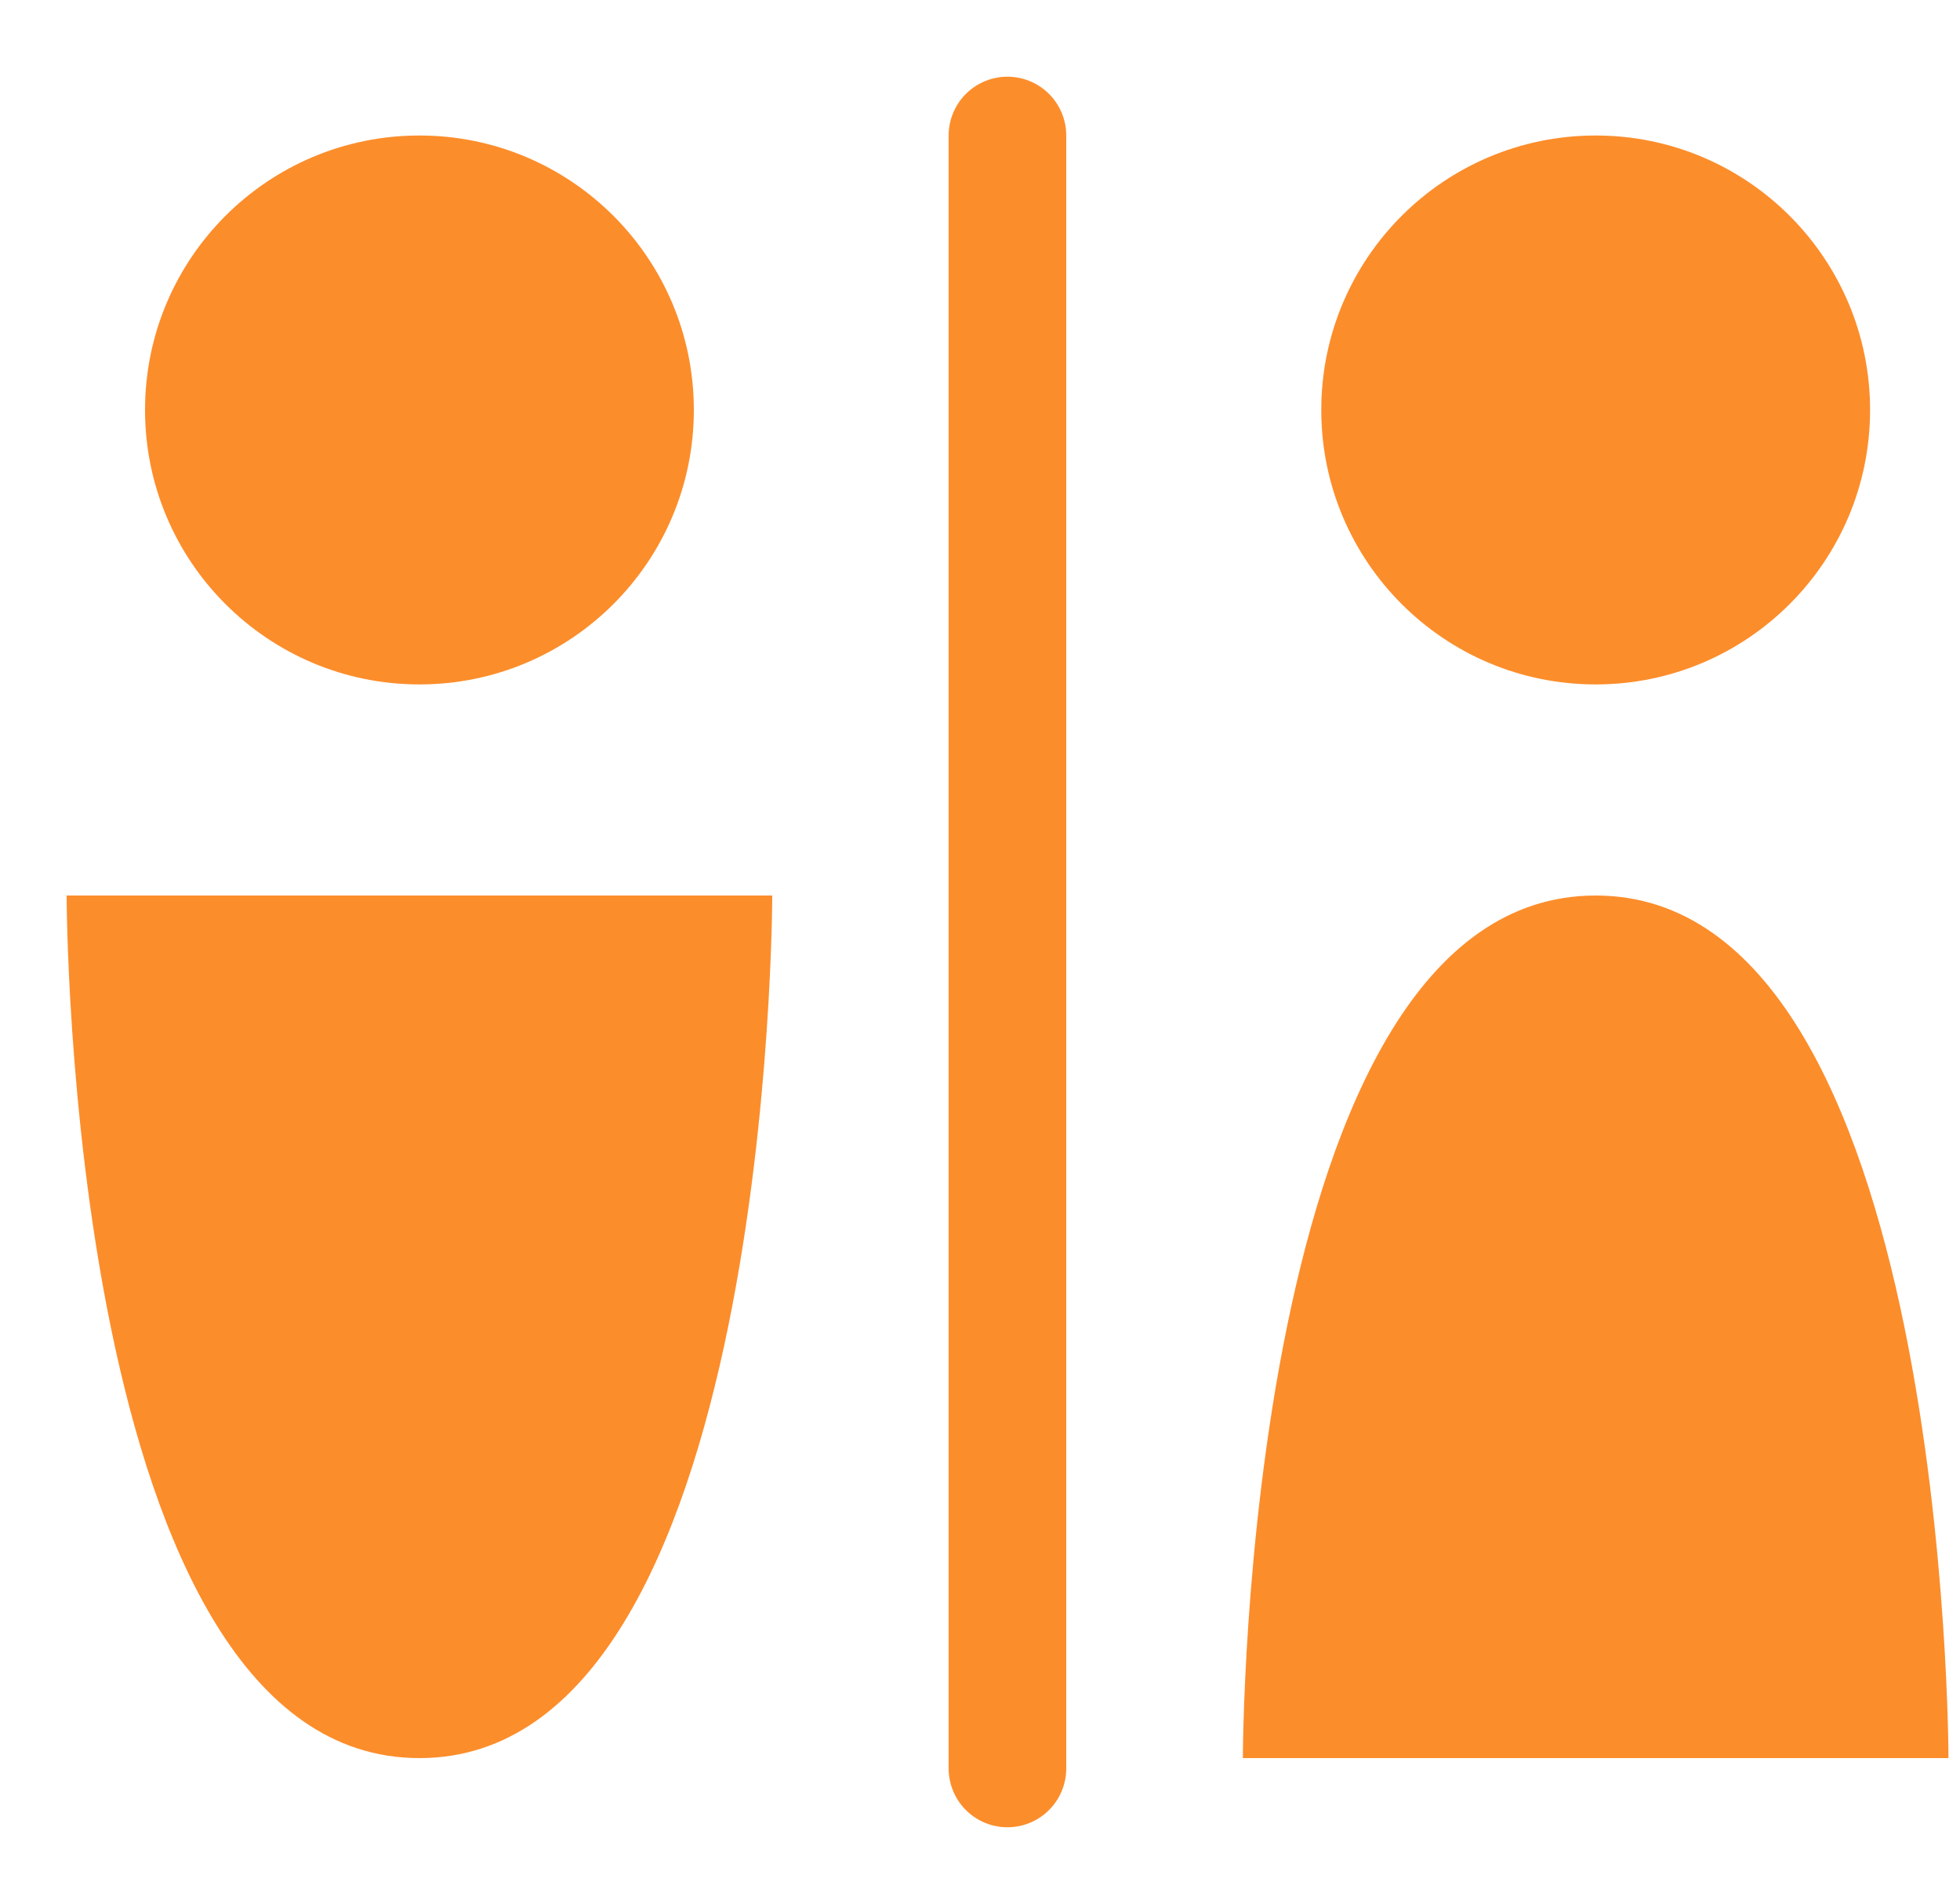 <svg width="25" height="24" viewBox="0 0 25 24" fill="none" xmlns="http://www.w3.org/2000/svg">
<g id="Group 3489">
<g id="Group 3487">
<path id="Vector" d="M20.353 8.728C22.286 8.728 23.853 7.161 23.853 5.228C23.853 3.295 22.286 1.728 20.353 1.728C18.42 1.728 16.853 3.295 16.853 5.228C16.853 7.161 18.42 8.728 20.353 8.728Z" fill="#FC8D2B"/>
<path id="Vector_2" d="M20.353 11.42C15.853 11.42 15.853 22.42 15.853 22.42H24.853C24.853 22.42 24.853 11.42 20.353 11.42Z" fill="#FC8D2B"/>
</g>
<g id="Group 3488">
<path id="Vector_3" d="M5.35 8.728C7.283 8.728 8.85 7.161 8.85 5.228C8.85 3.295 7.283 1.728 5.35 1.728C3.417 1.728 1.85 3.295 1.85 5.228C1.85 7.161 3.417 8.728 5.35 8.728Z" fill="#FC8D2B"/>
<path id="Vector_4" d="M5.35 22.42C0.85 22.42 0.85 11.42 0.85 11.42H9.85C9.85 11.42 9.85 22.42 5.35 22.42Z" fill="#FC8D2B"/>
</g>
<path id="Line 12" d="M12.85 1.728L12.85 22.552" stroke="#FC8D2B" stroke-width="1.5" stroke-linecap="round"/>
</g>
</svg>
